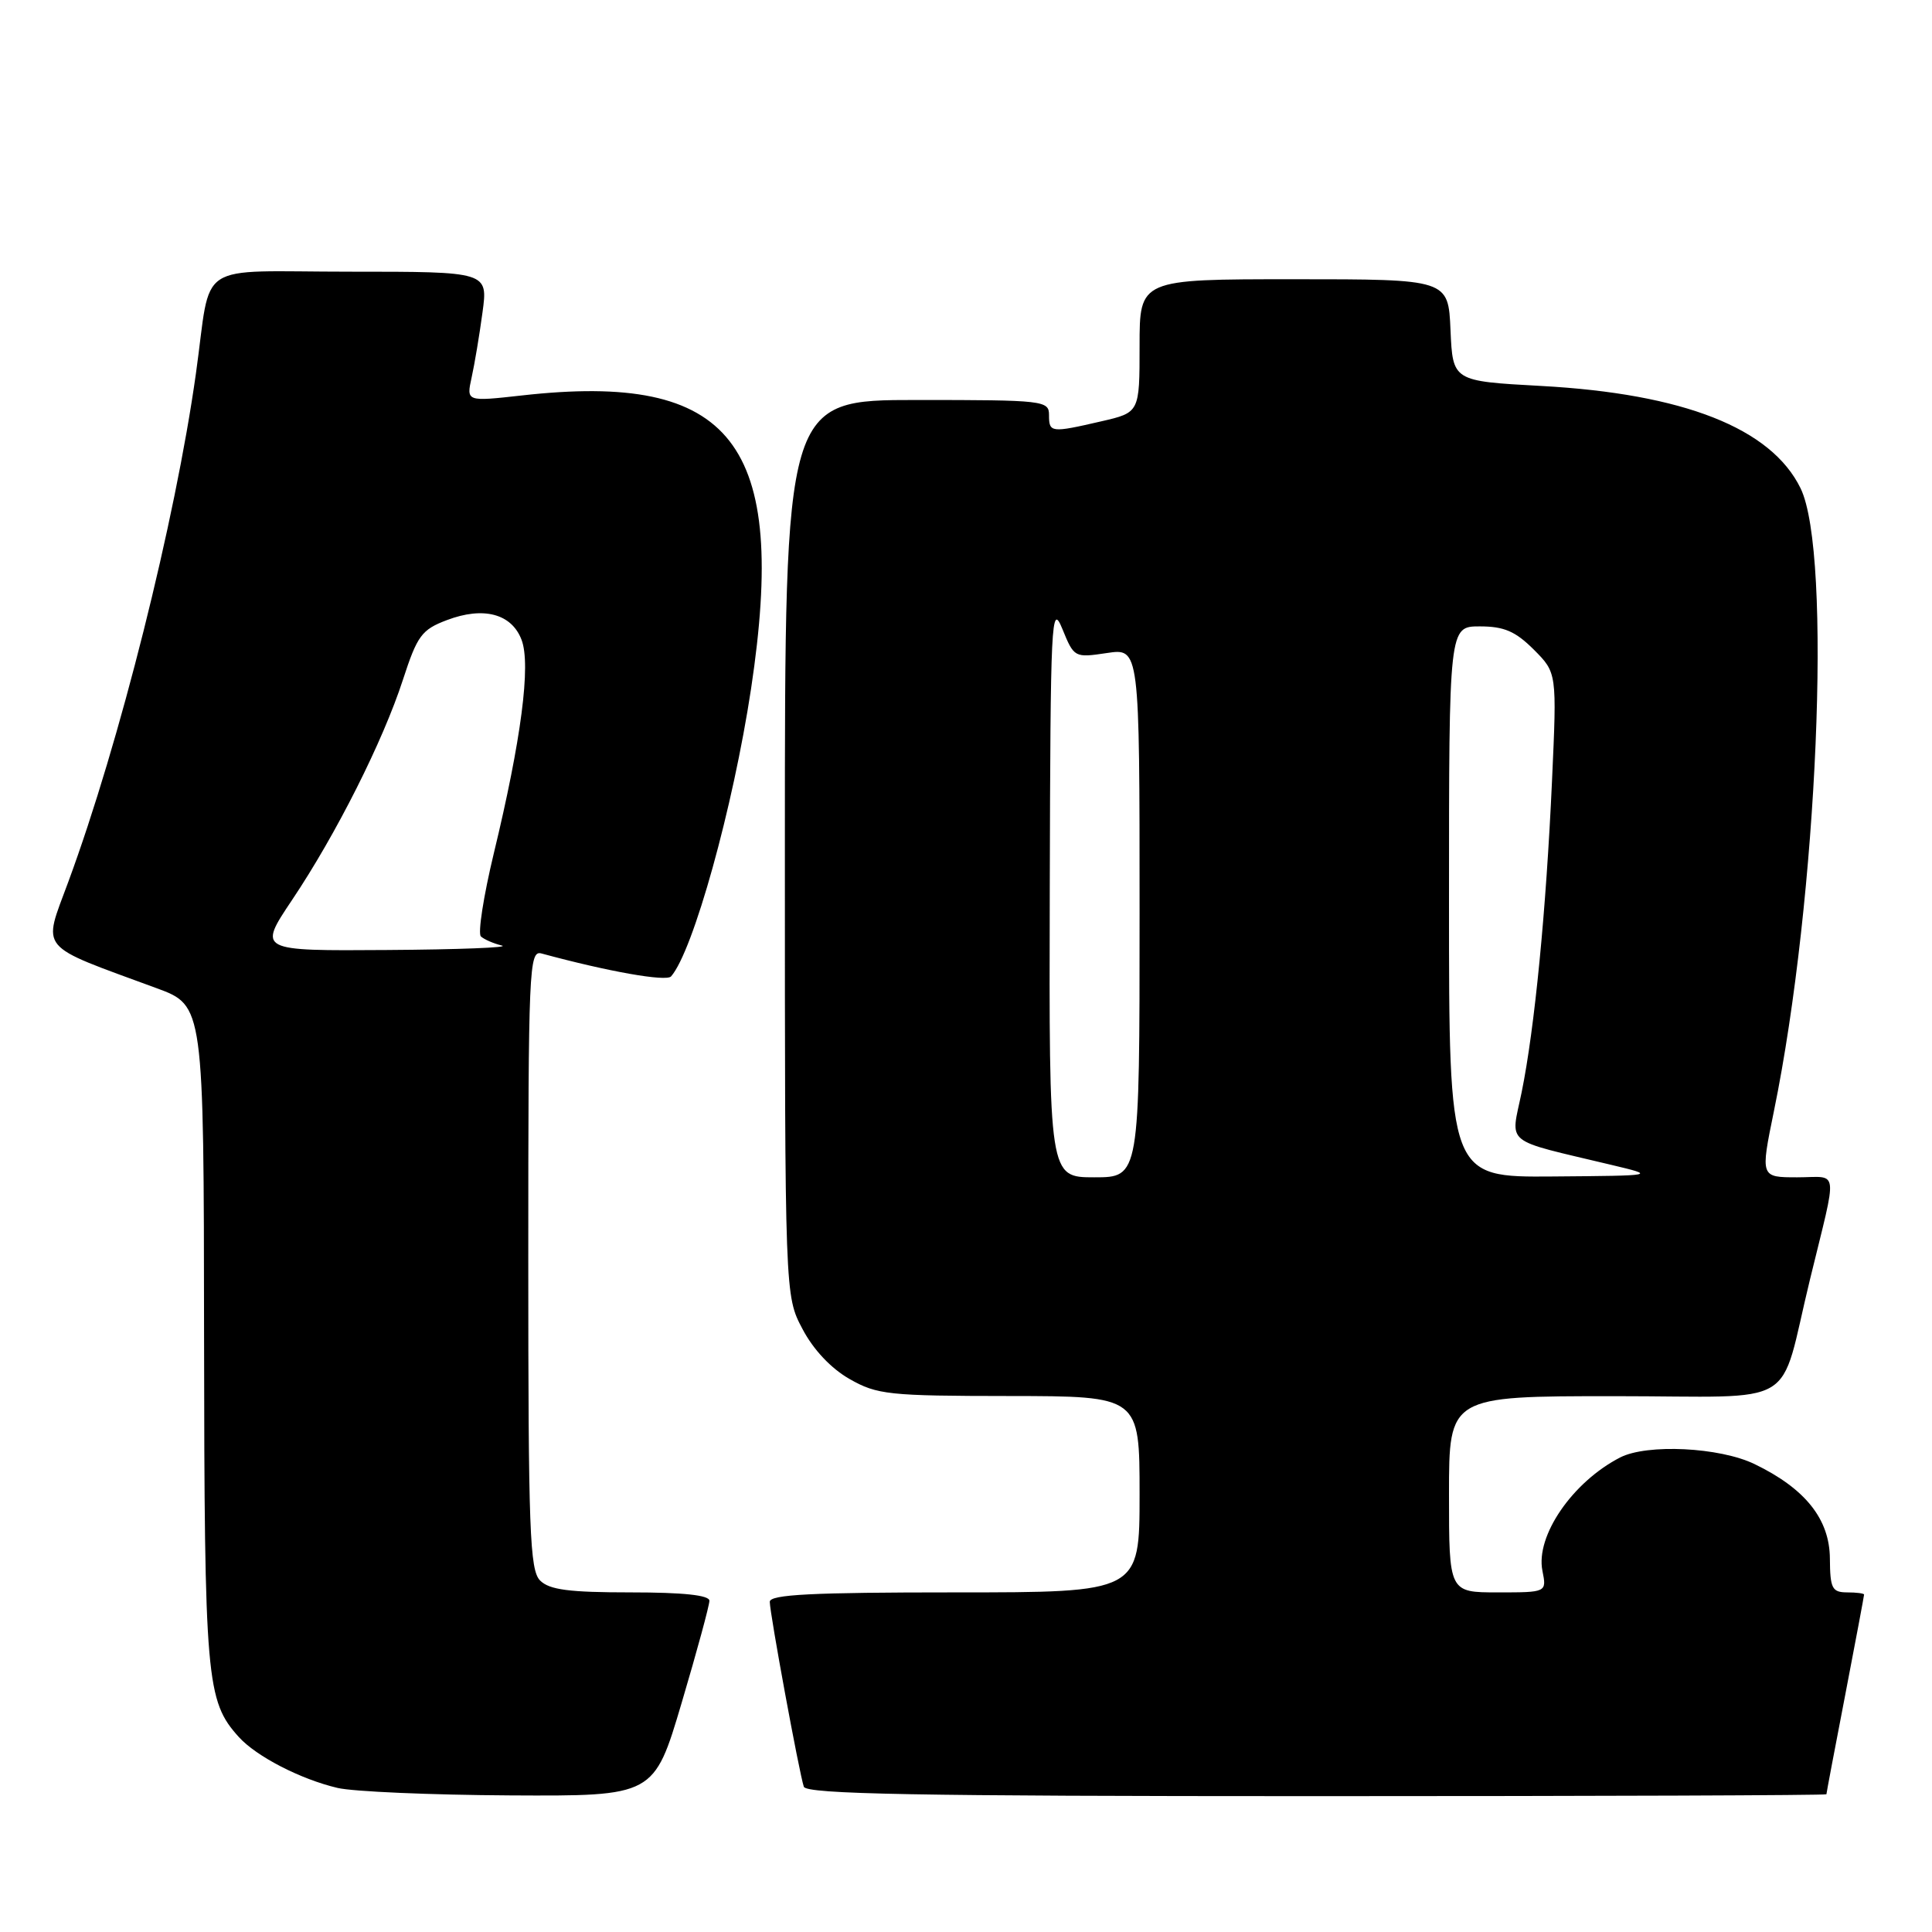 <?xml version="1.0" encoding="UTF-8" standalone="no"?>
<!DOCTYPE svg PUBLIC "-//W3C//DTD SVG 1.1//EN" "http://www.w3.org/Graphics/SVG/1.1/DTD/svg11.dtd" >
<svg xmlns="http://www.w3.org/2000/svg" xmlns:xlink="http://www.w3.org/1999/xlink" version="1.1" viewBox="0 0 256 256">
 <g >
 <path fill="currentColor"
d=" M 90.33 225.61 C 92.35 218.80 94.00 212.72 94.00 212.11 C 94.00 211.37 90.55 211.00 83.57 211.00 C 75.42 211.00 72.80 210.66 71.57 209.43 C 70.19 208.05 70.00 202.80 70.00 166.86 C 70.00 128.30 70.10 125.89 71.75 126.34 C 80.58 128.74 88.28 130.10 88.92 129.38 C 91.85 126.04 97.14 107.00 99.52 91.26 C 104.43 58.66 97.08 49.26 69.15 52.40 C 61.79 53.22 61.79 53.22 62.49 50.03 C 62.88 48.27 63.53 44.40 63.93 41.42 C 64.67 36.00 64.67 36.00 46.41 36.00 C 25.50 36.00 28.10 34.29 25.96 49.50 C 23.22 69.04 15.83 98.49 9.05 116.85 C 5.65 126.10 4.79 125.06 20.75 130.94 C 27.00 133.24 27.00 133.24 27.04 176.87 C 27.09 222.68 27.32 225.38 31.65 230.17 C 33.98 232.74 39.83 235.76 44.73 236.91 C 46.81 237.40 57.09 237.84 67.58 237.90 C 86.66 238.00 86.66 238.00 90.33 225.61 Z  M 242.01 237.75 C 242.01 237.61 243.13 231.67 244.51 224.54 C 245.88 217.42 247.00 211.45 247.00 211.29 C 247.00 211.13 245.99 211.00 244.75 211.00 C 242.76 210.99 242.50 210.48 242.47 206.54 C 242.44 201.30 239.22 197.25 232.49 194.00 C 227.87 191.76 218.26 191.29 214.68 193.12 C 208.36 196.37 203.45 203.52 204.38 208.14 C 204.95 211.00 204.95 211.00 198.47 211.00 C 192.00 211.00 192.00 211.00 192.00 198.00 C 192.00 185.00 192.00 185.00 213.96 185.00 C 238.90 185.00 235.57 187.00 239.84 169.50 C 243.53 154.35 243.73 156.00 238.15 156.00 C 233.26 156.00 233.26 156.00 235.05 147.25 C 240.85 118.98 242.80 73.31 238.58 64.69 C 234.69 56.74 223.10 52.17 204.20 51.14 C 192.50 50.50 192.50 50.50 192.20 43.75 C 191.91 37.00 191.91 37.00 171.45 37.00 C 151.00 37.00 151.00 37.00 151.00 45.83 C 151.00 54.66 151.00 54.66 145.92 55.83 C 139.25 57.37 139.00 57.34 139.00 55.00 C 139.00 53.08 138.33 53.00 121.50 53.00 C 104.00 53.00 104.00 53.00 104.00 112.34 C 104.00 171.69 104.00 171.69 106.33 176.09 C 107.77 178.84 110.13 181.34 112.58 182.73 C 116.21 184.80 117.75 184.97 133.75 184.98 C 151.00 185.00 151.00 185.00 151.00 198.00 C 151.00 211.00 151.00 211.00 126.50 211.00 C 107.57 211.00 102.00 211.28 102.00 212.25 C 102.00 213.77 105.91 234.99 106.51 236.75 C 106.85 237.73 121.34 238.00 174.47 238.00 C 211.61 238.00 242.00 237.89 242.01 237.75 Z  M 38.70 119.25 C 44.54 110.54 50.75 98.21 53.40 90.04 C 55.29 84.23 55.87 83.43 59.21 82.17 C 64.05 80.33 67.79 81.31 69.11 84.78 C 70.37 88.07 69.06 98.08 65.43 113.08 C 64.07 118.73 63.30 123.68 63.72 124.08 C 64.15 124.48 65.40 125.02 66.50 125.29 C 67.60 125.55 60.78 125.82 51.34 125.88 C 34.18 126.00 34.18 126.00 38.70 119.25 Z  M 139.10 117.75 C 139.19 81.96 139.30 79.75 140.77 83.34 C 142.32 87.14 142.38 87.17 146.67 86.53 C 151.00 85.88 151.00 85.88 151.00 120.94 C 151.00 156.00 151.00 156.00 145.00 156.00 C 139.00 156.00 139.00 156.00 139.10 117.75 Z  M 192.00 119.50 C 192.00 83.00 192.00 83.00 196.08 83.00 C 199.30 83.00 200.80 83.65 203.23 86.07 C 206.30 89.15 206.30 89.15 205.65 103.45 C 204.87 120.68 203.35 136.28 201.62 144.76 C 200.17 151.82 199.02 150.89 213.50 154.35 C 219.50 155.78 219.50 155.78 205.75 155.89 C 192.00 156.00 192.00 156.00 192.00 119.50 Z "/>
</g>
</svg>
